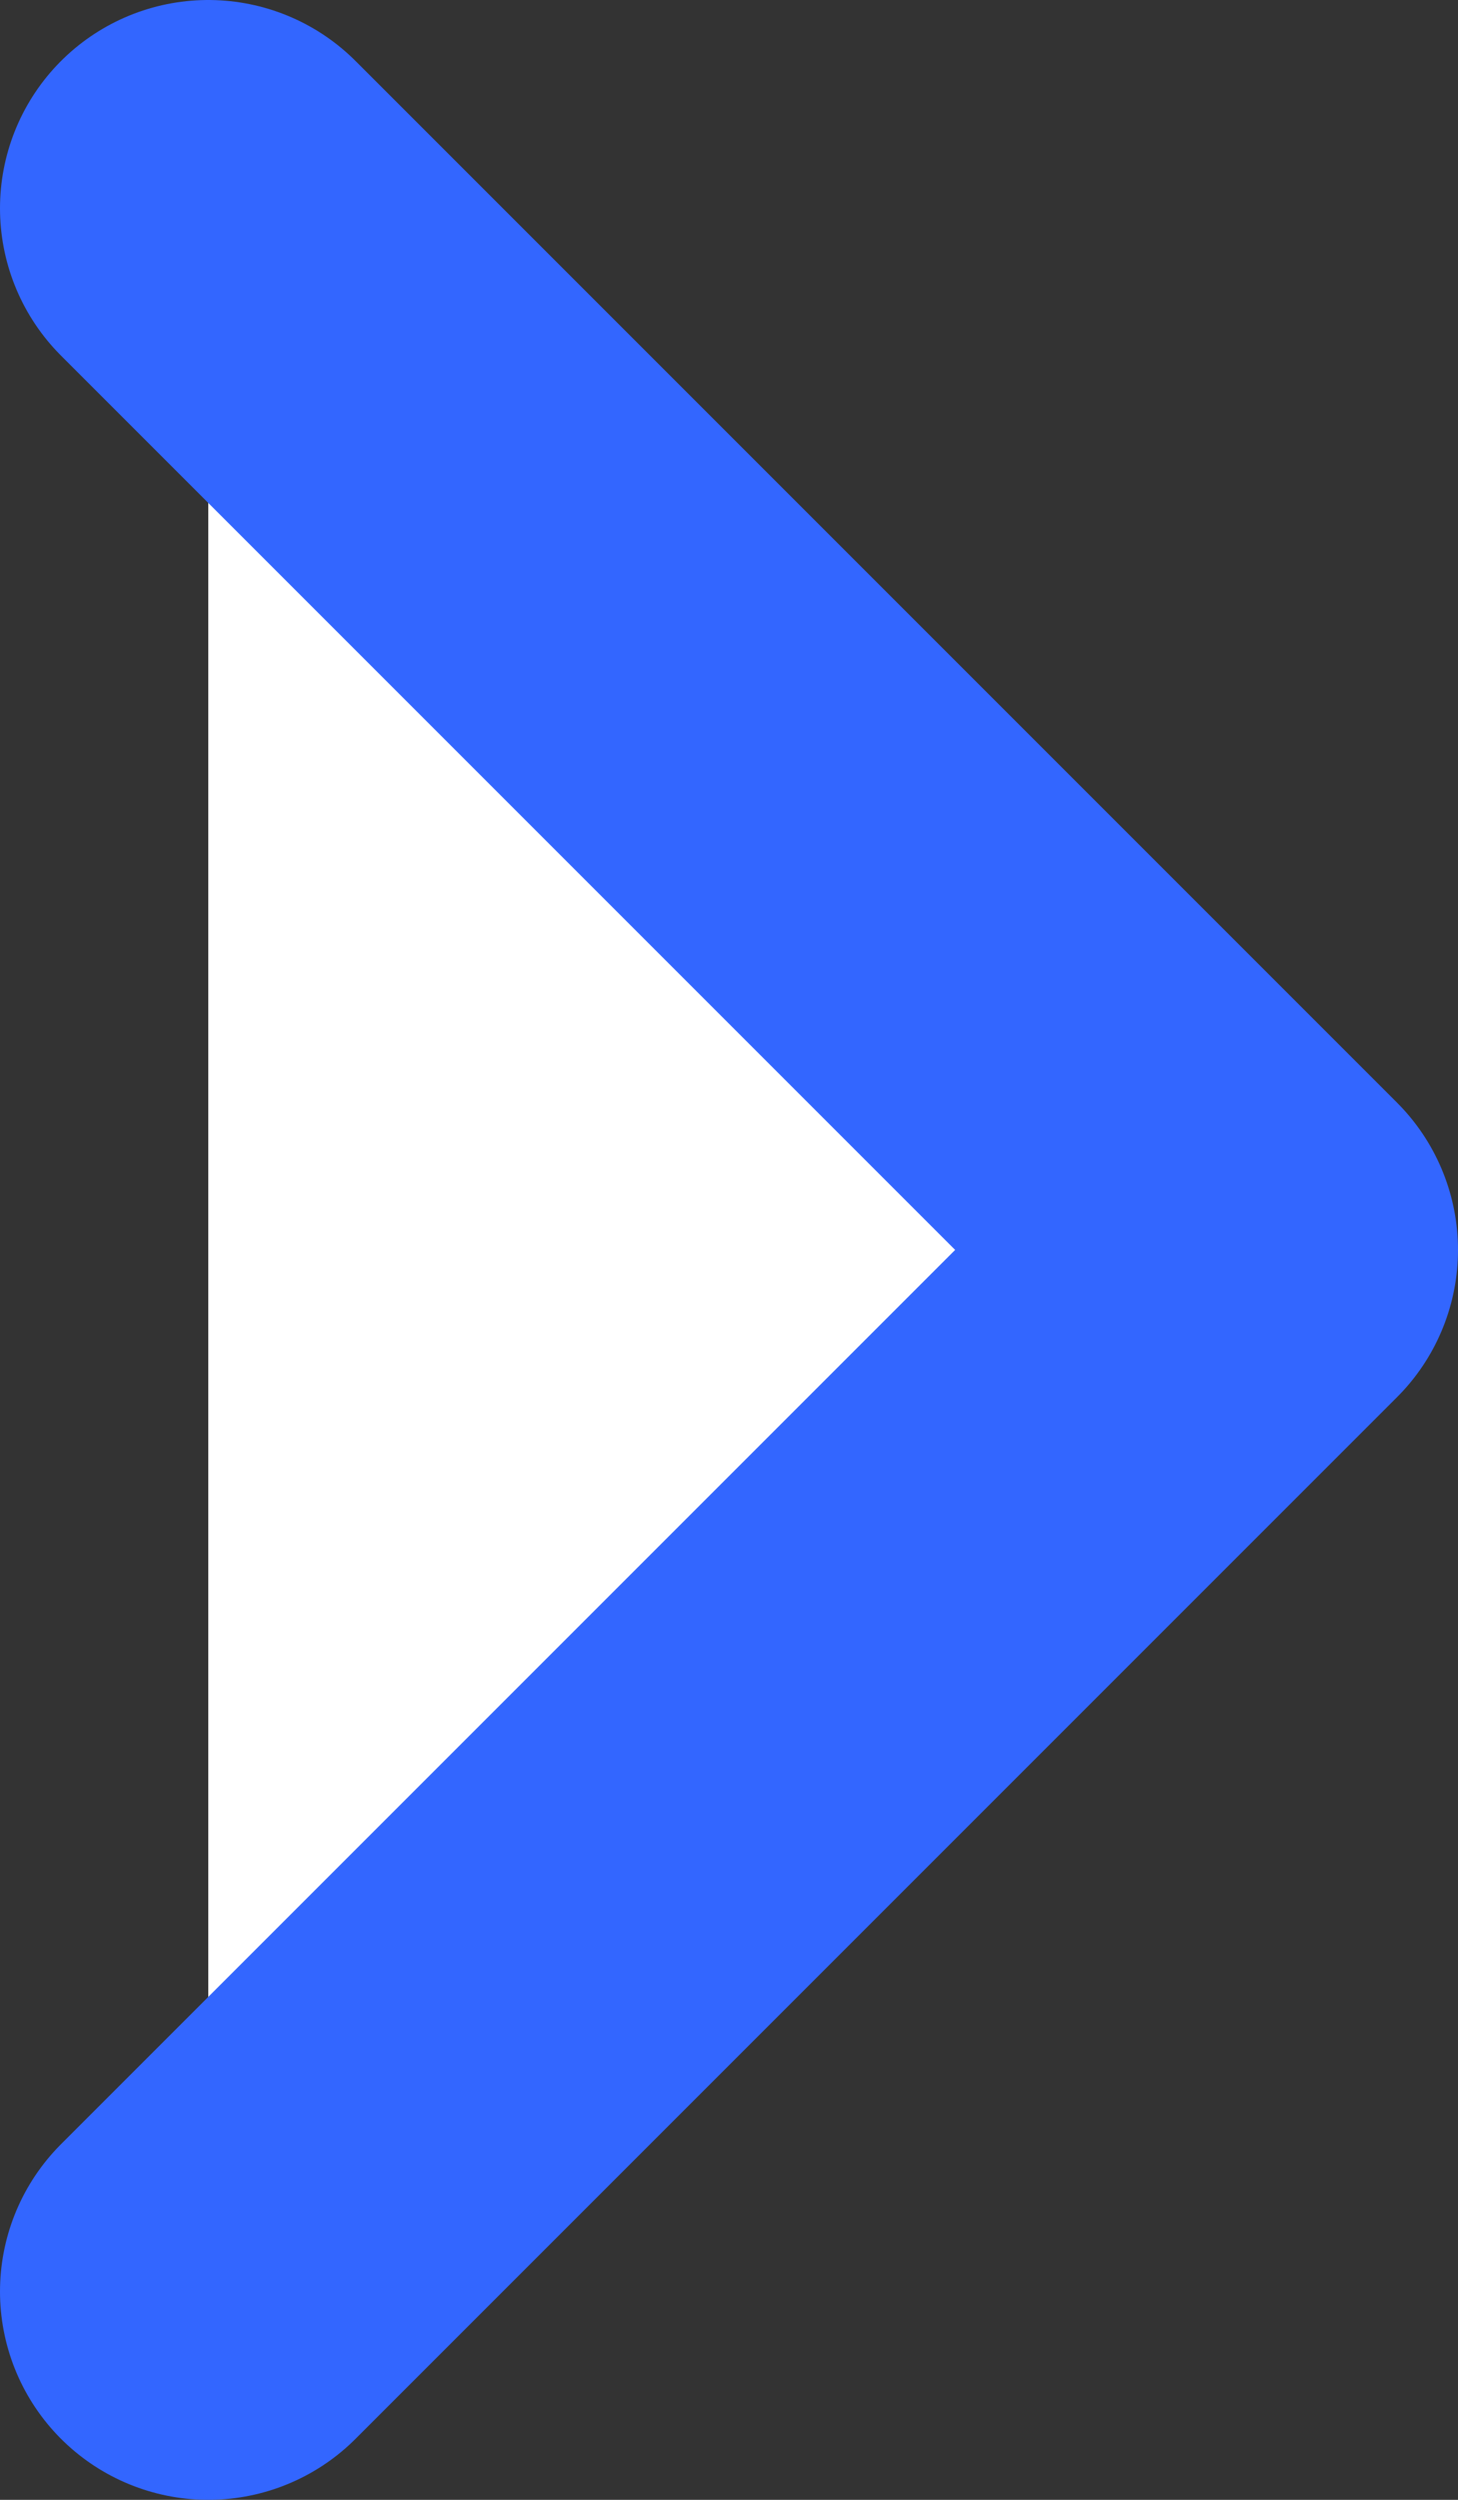 <svg width="7" height="12" viewBox="0 0 7 12" fill="none" xmlns="http://www.w3.org/2000/svg">
<rect x="0" y="0" width="7" height="12" fill="#333333" stroke="none"/>
<path d="M1 1L6 6L1 11" fill="white"/>
<path d="M1 1L6 6L1 11" stroke="#3366FF" stroke-width="2" stroke-linecap="round" stroke-linejoin="round"/>
</svg>
